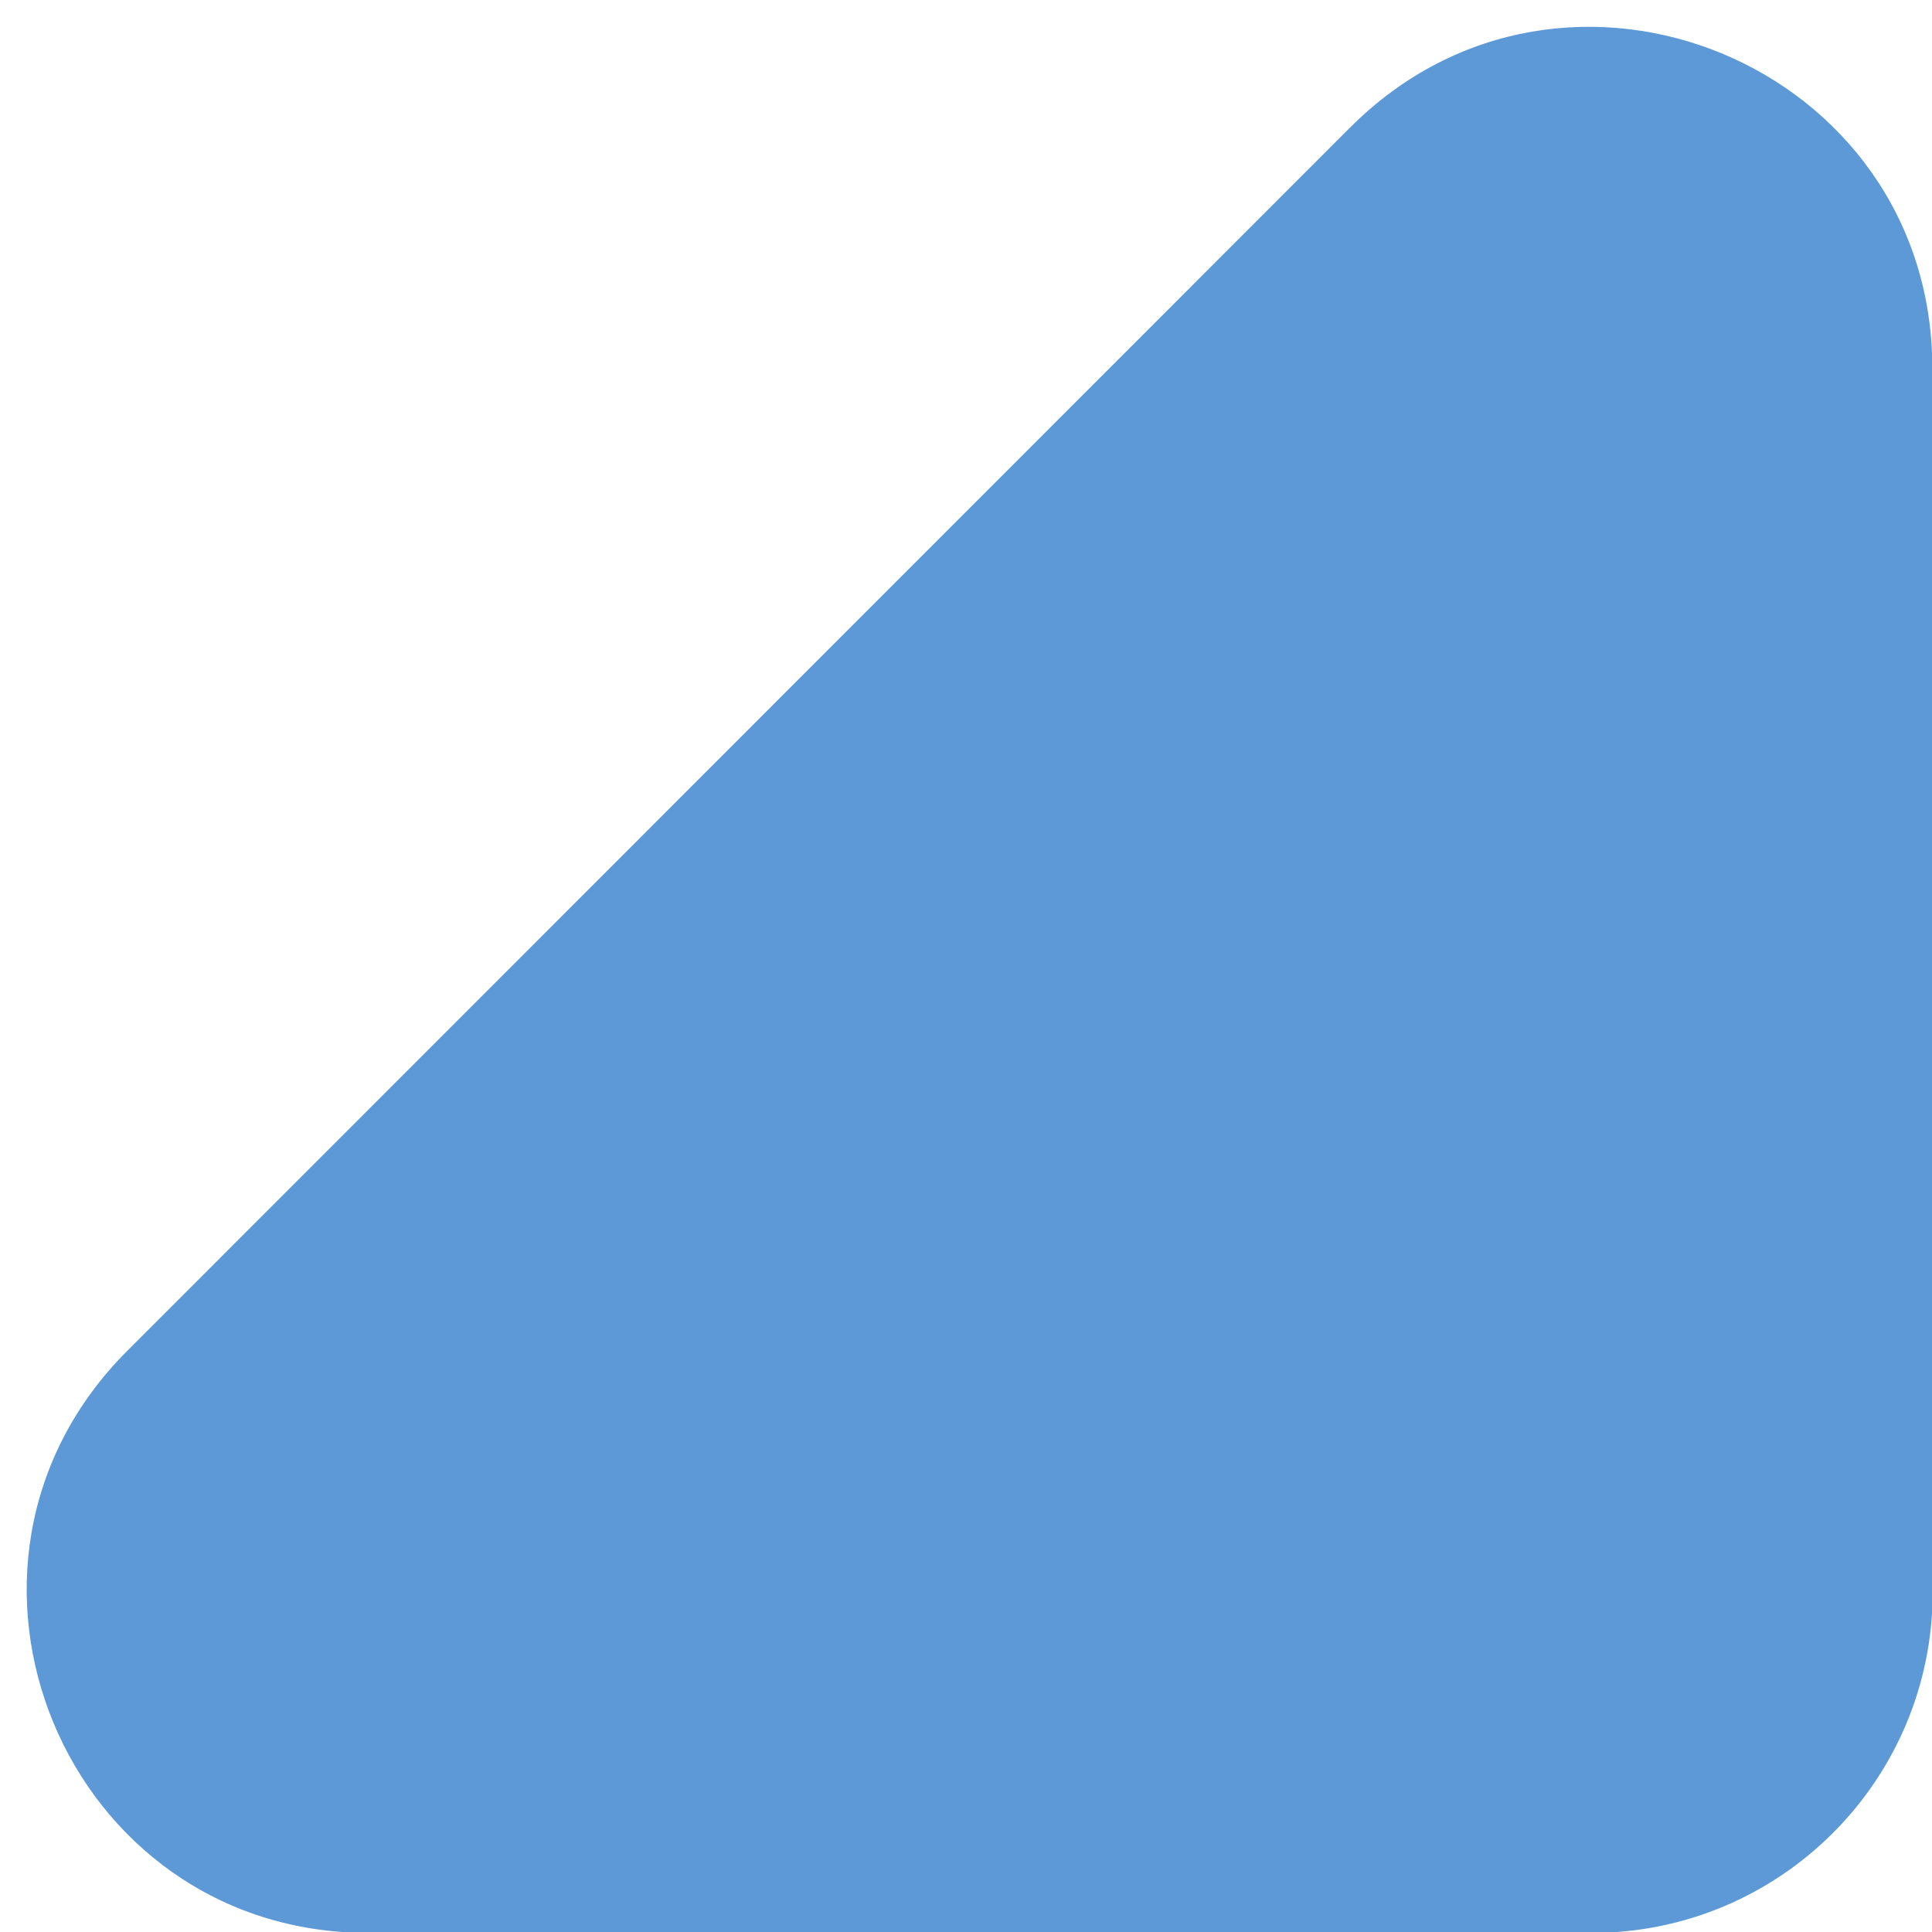 <svg width="17" height="17" viewBox="0 0 17 17" fill="none" xmlns="http://www.w3.org/2000/svg">
<path d="M14.006 17.008C15.664 17.008 17.007 15.664 17.006 14.007L17.003 3.241C17.002 0.568 13.77 -0.769 11.881 1.121L1.119 11.887C-0.77 13.777 0.568 17.008 3.241 17.008L14.006 17.008Z" fill="#5C99D6"/>
</svg>
